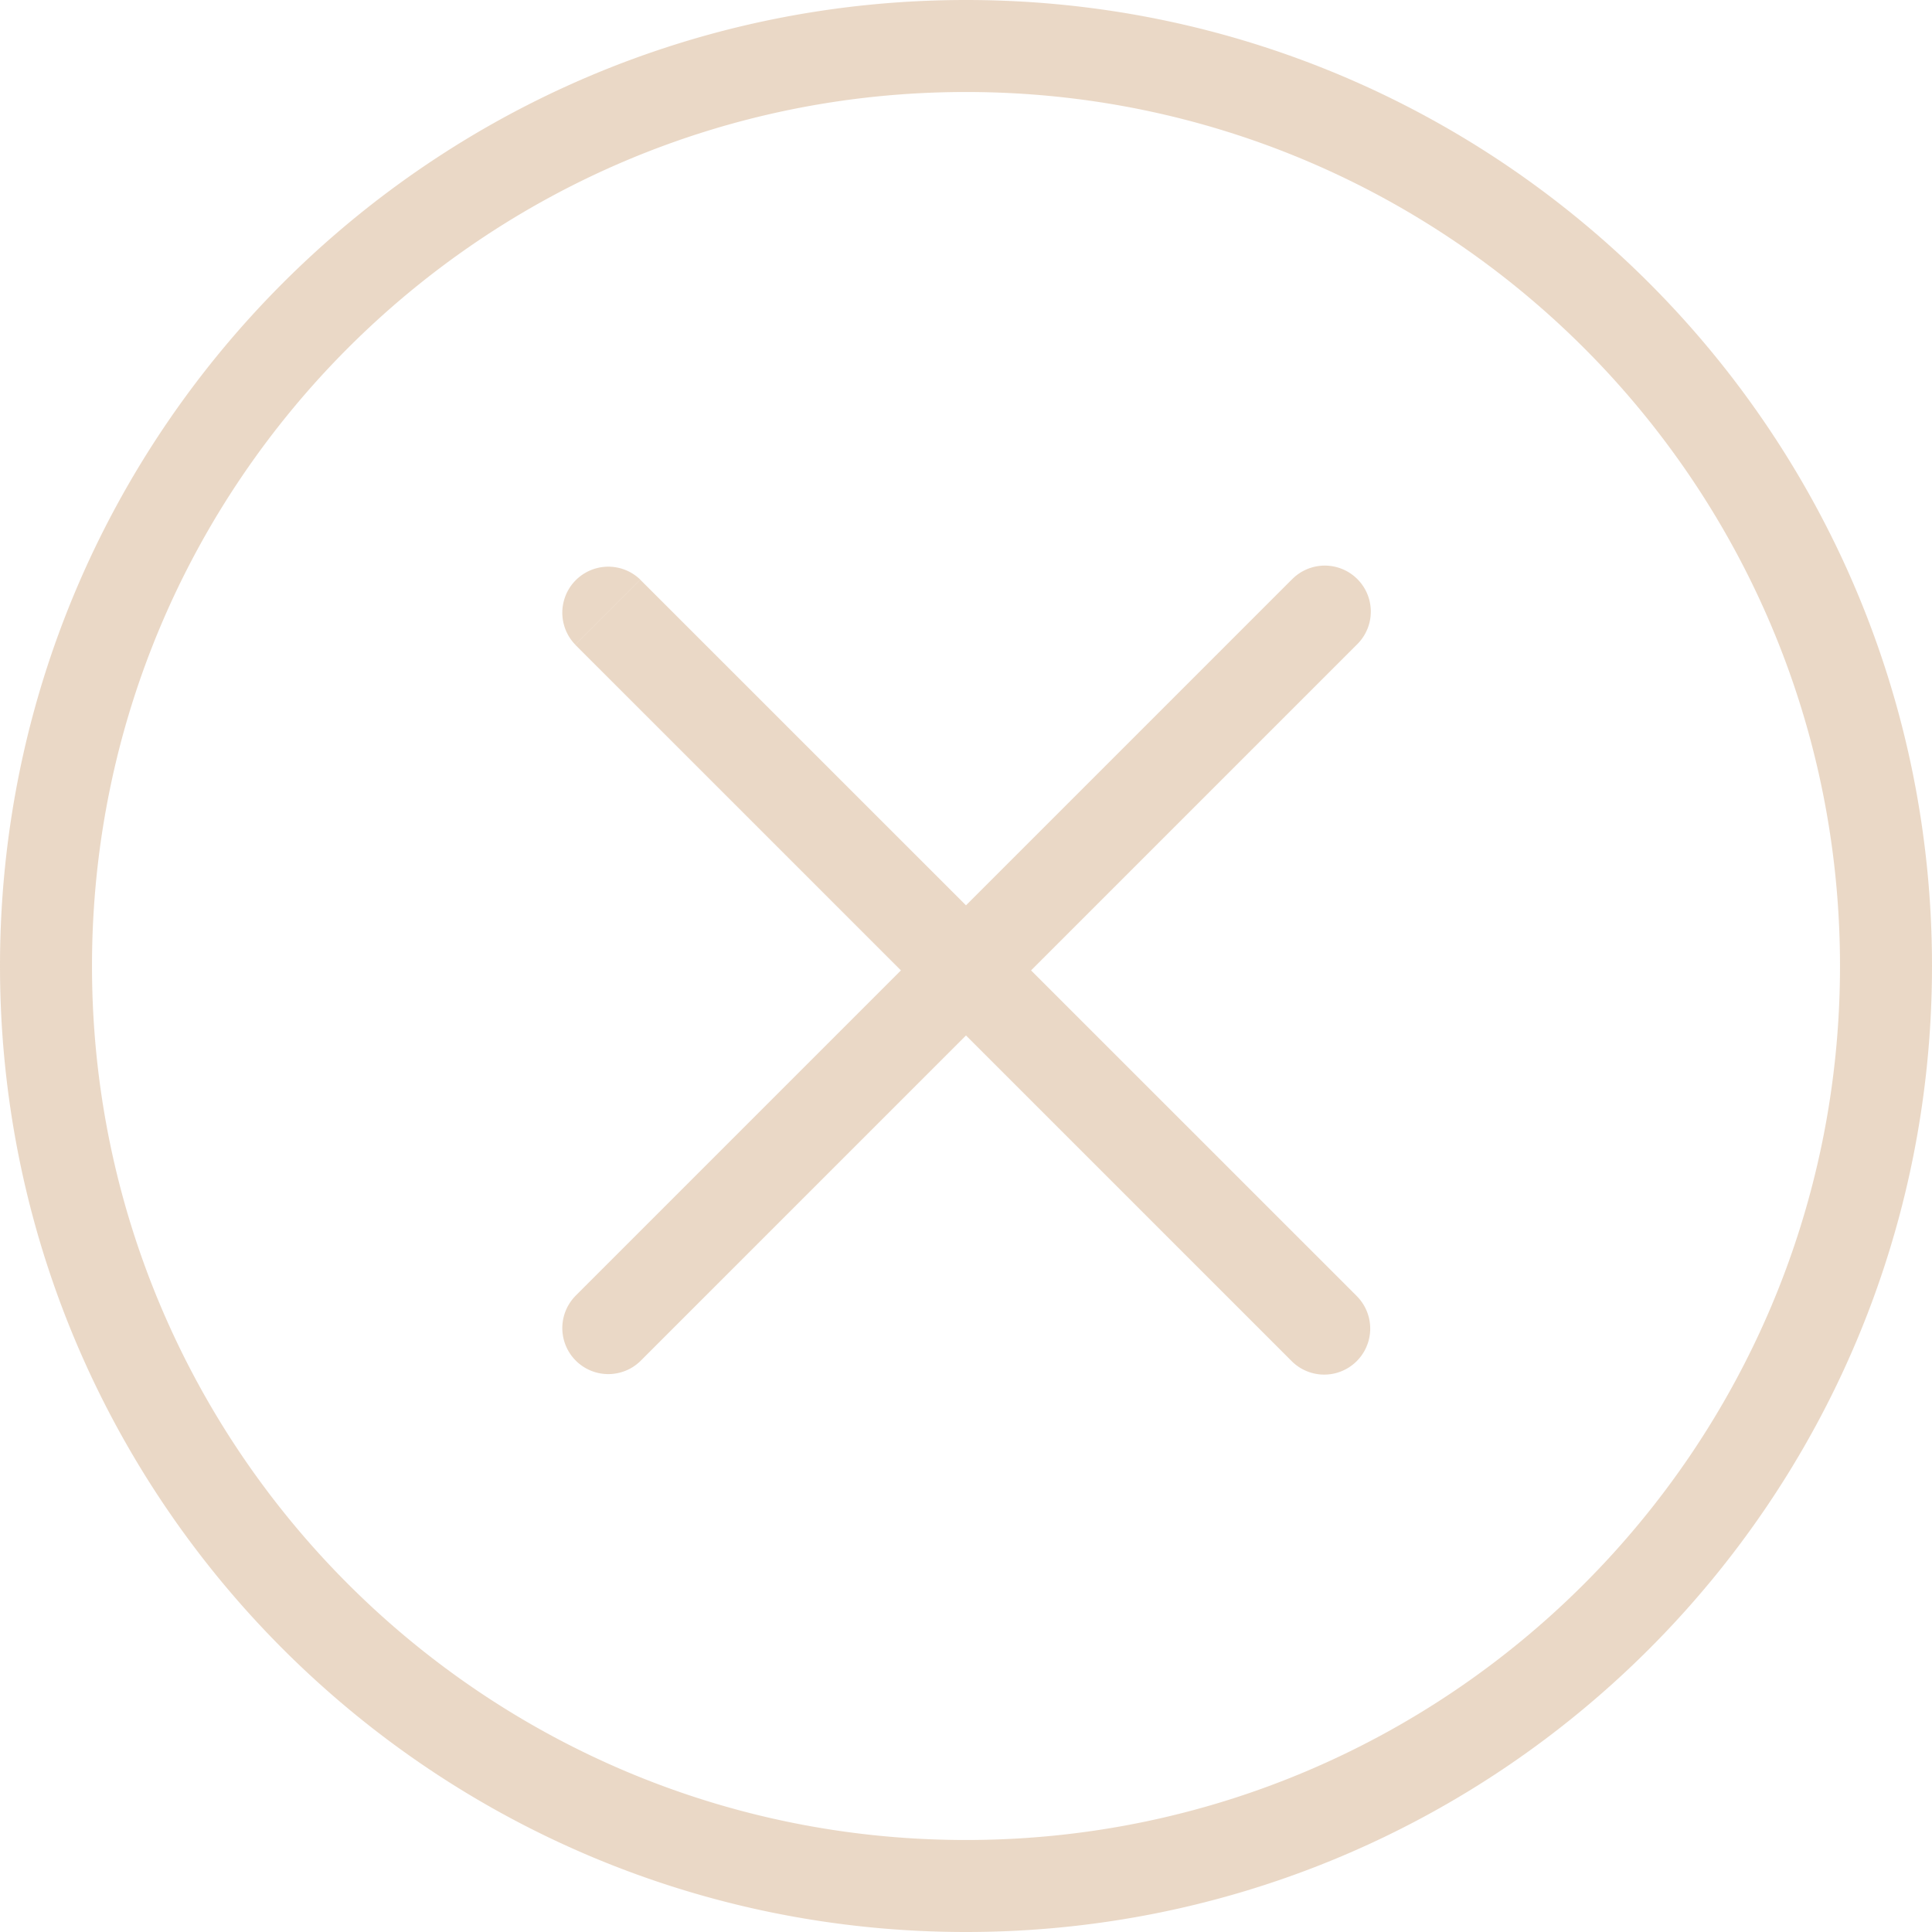 <svg width="42" height="42" fill="none" xmlns="http://www.w3.org/2000/svg"><path opacity=".5" d="M29.495 14.015a1 1 0 10-1.414-1.414l1.414 1.414zm-16.99 14.162a1 1 0 001.414 1.414l-1.414-1.415zM28.08 29.59a1 1 0 001.414-1.415l-1.414 1.415zM13.919 12.6a1 1 0 00-1.414 1.414l1.414-1.414zm14.162 0L12.505 28.176l1.414 1.415 15.576-15.576-1.414-1.414zm1.414 15.575L13.919 12.602l-1.414 1.414L28.08 29.59l1.414-1.415zM40 21c0 10.493-8.507 19-19 19v2c11.598 0 21-9.402 21-21h-2zM21 40C10.507 40 2 31.493 2 21H0c0 11.598 9.402 21 21 21v-2zM2 21C2 10.507 10.507 2 21 2V0C9.402 0 0 9.402 0 21h2zM21 2c10.493 0 19 8.507 19 19h2C42 9.402 32.598 0 21 0v2z" fill="#D6B38F"/></svg>